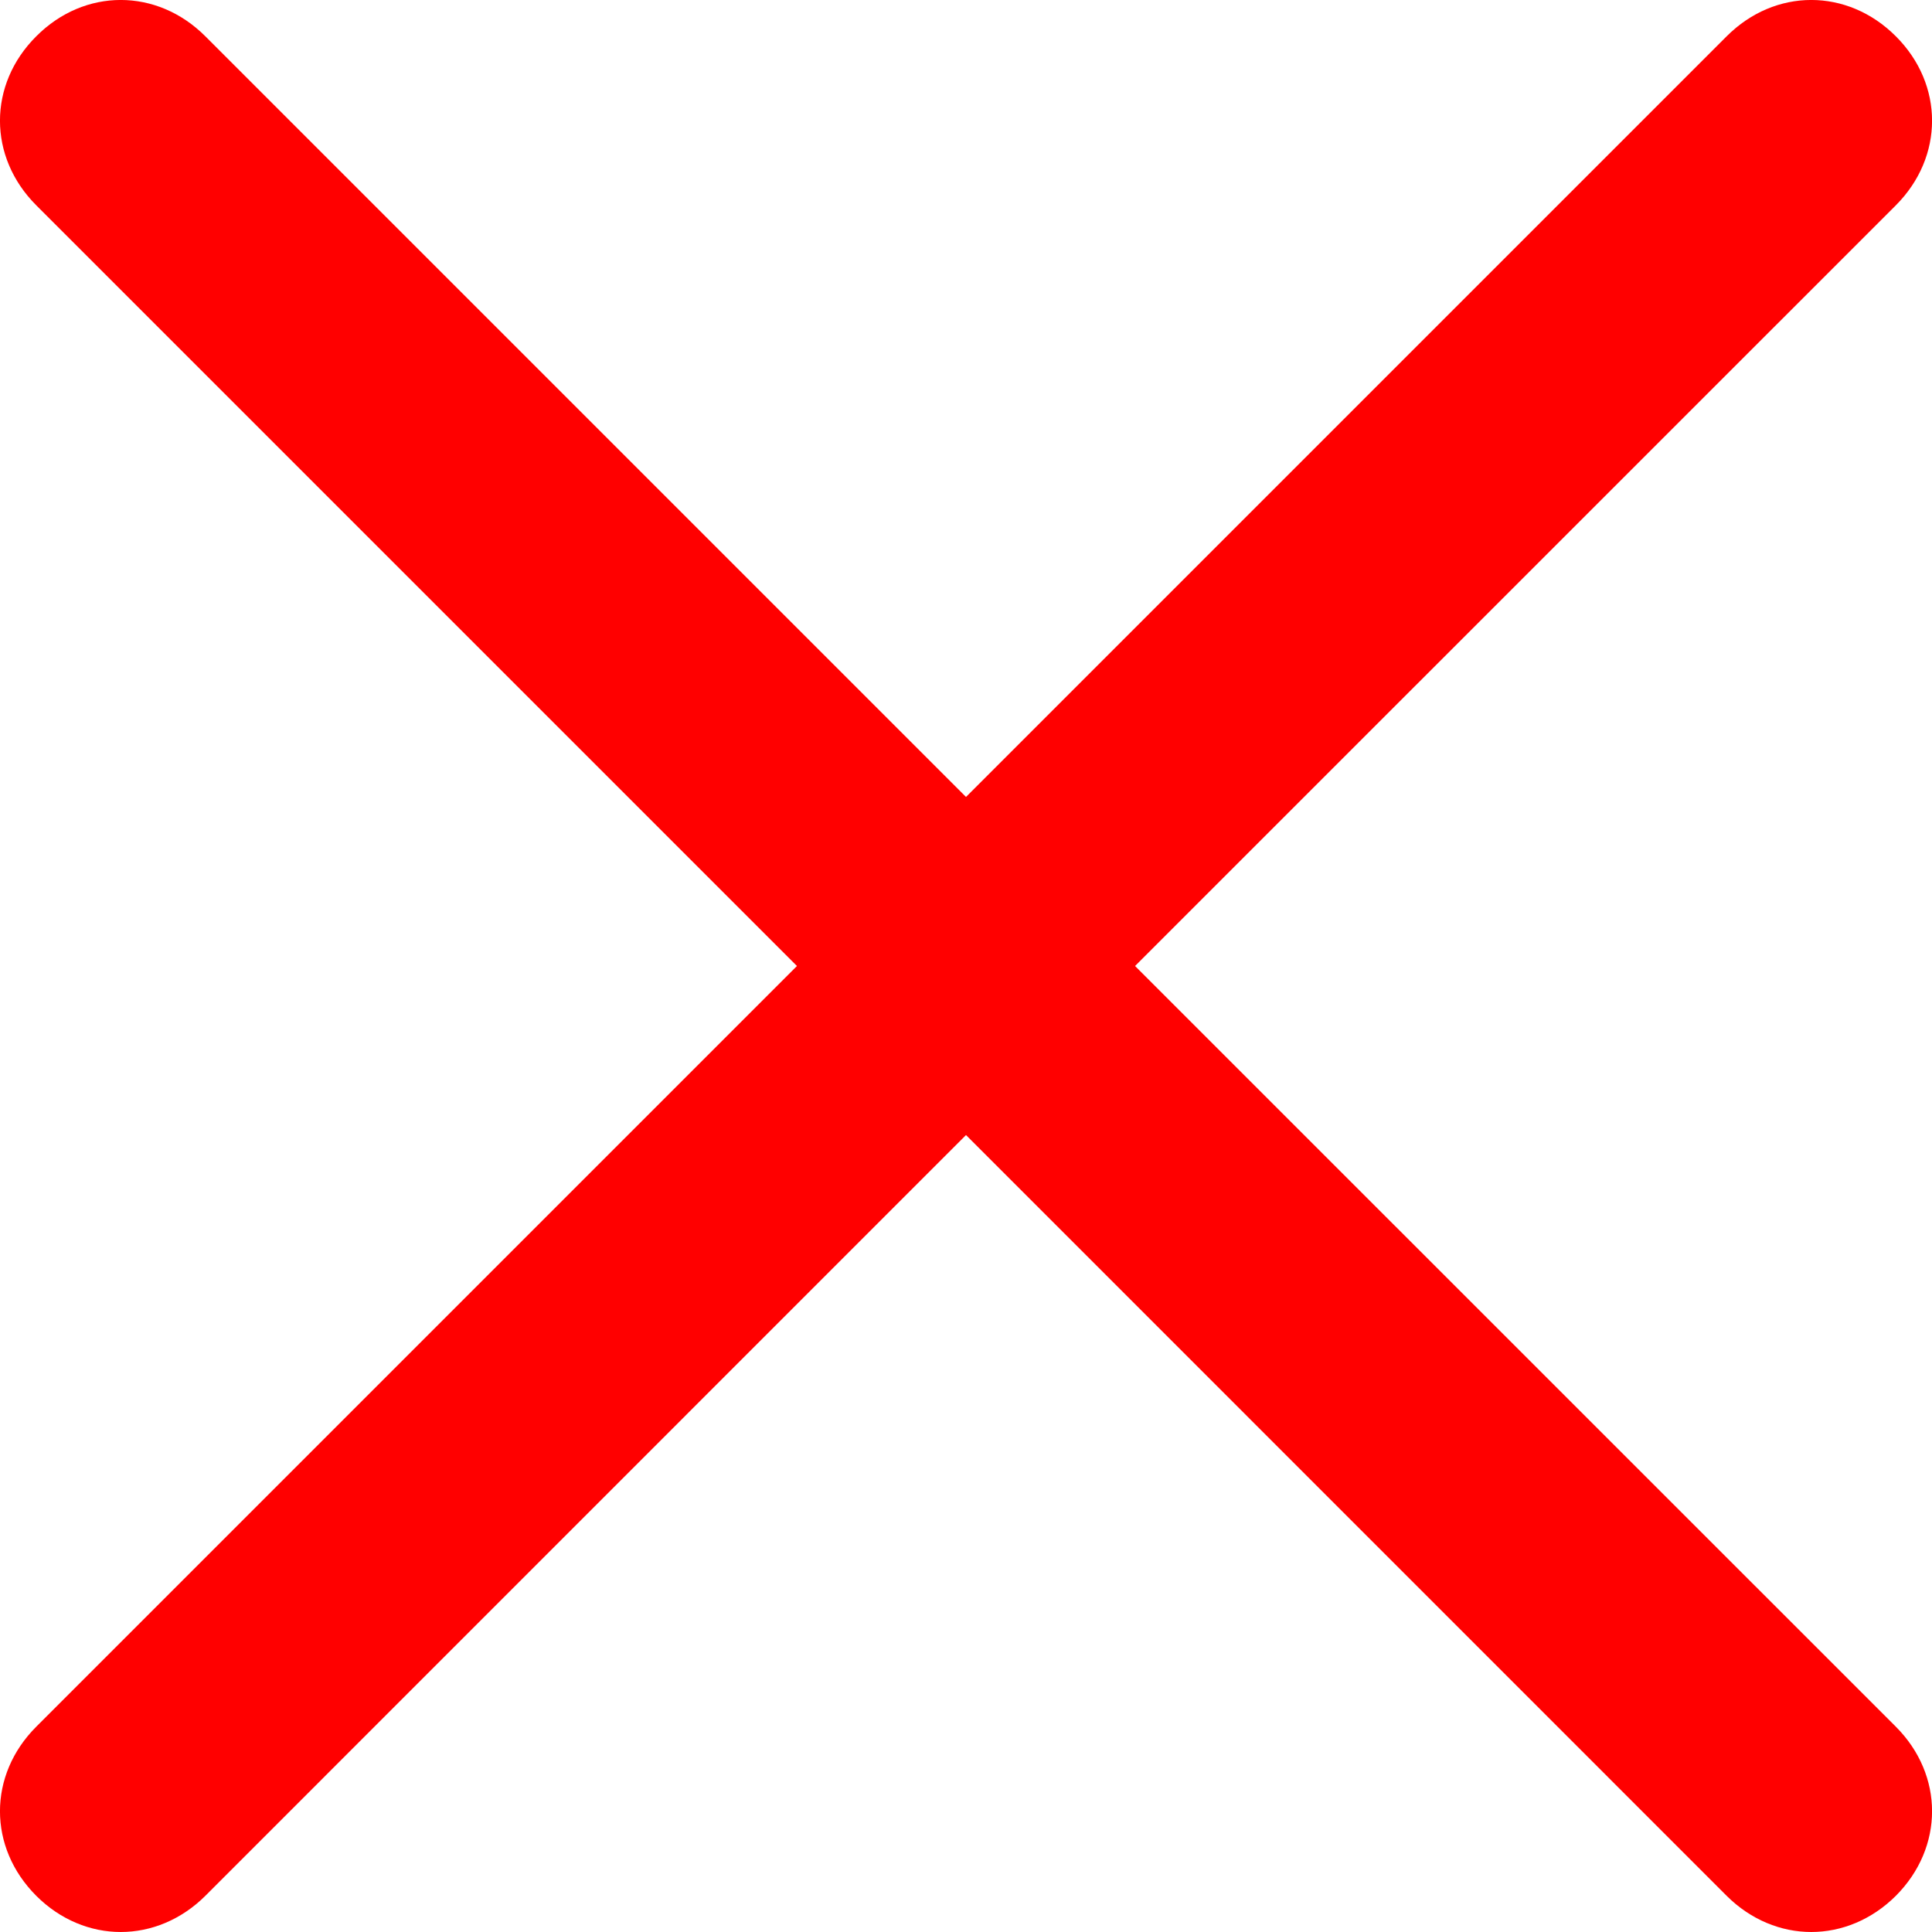 <svg width="18" height="18" viewBox="0 0 18 18" fill="none" xmlns="http://www.w3.org/2000/svg">
<path d="M10.575 9L17.663 1.913C18.113 1.462 18.113 0.787 17.663 0.338C17.212 -0.113 16.538 -0.113 16.087 0.338L9 7.425L1.913 0.338C1.462 -0.113 0.787 -0.113 0.338 0.338C-0.113 0.787 -0.113 1.462 0.338 1.913L7.425 9L0.338 16.087C-0.113 16.538 -0.113 17.212 0.338 17.663C0.562 17.887 0.844 18 1.125 18C1.406 18 1.688 17.887 1.913 17.663L9 10.575L16.087 17.663C16.312 17.887 16.594 18 16.875 18C17.156 18 17.438 17.887 17.663 17.663C18.113 17.212 18.113 16.538 17.663 16.087L10.575 9Z" fill="red"/>
</svg>
